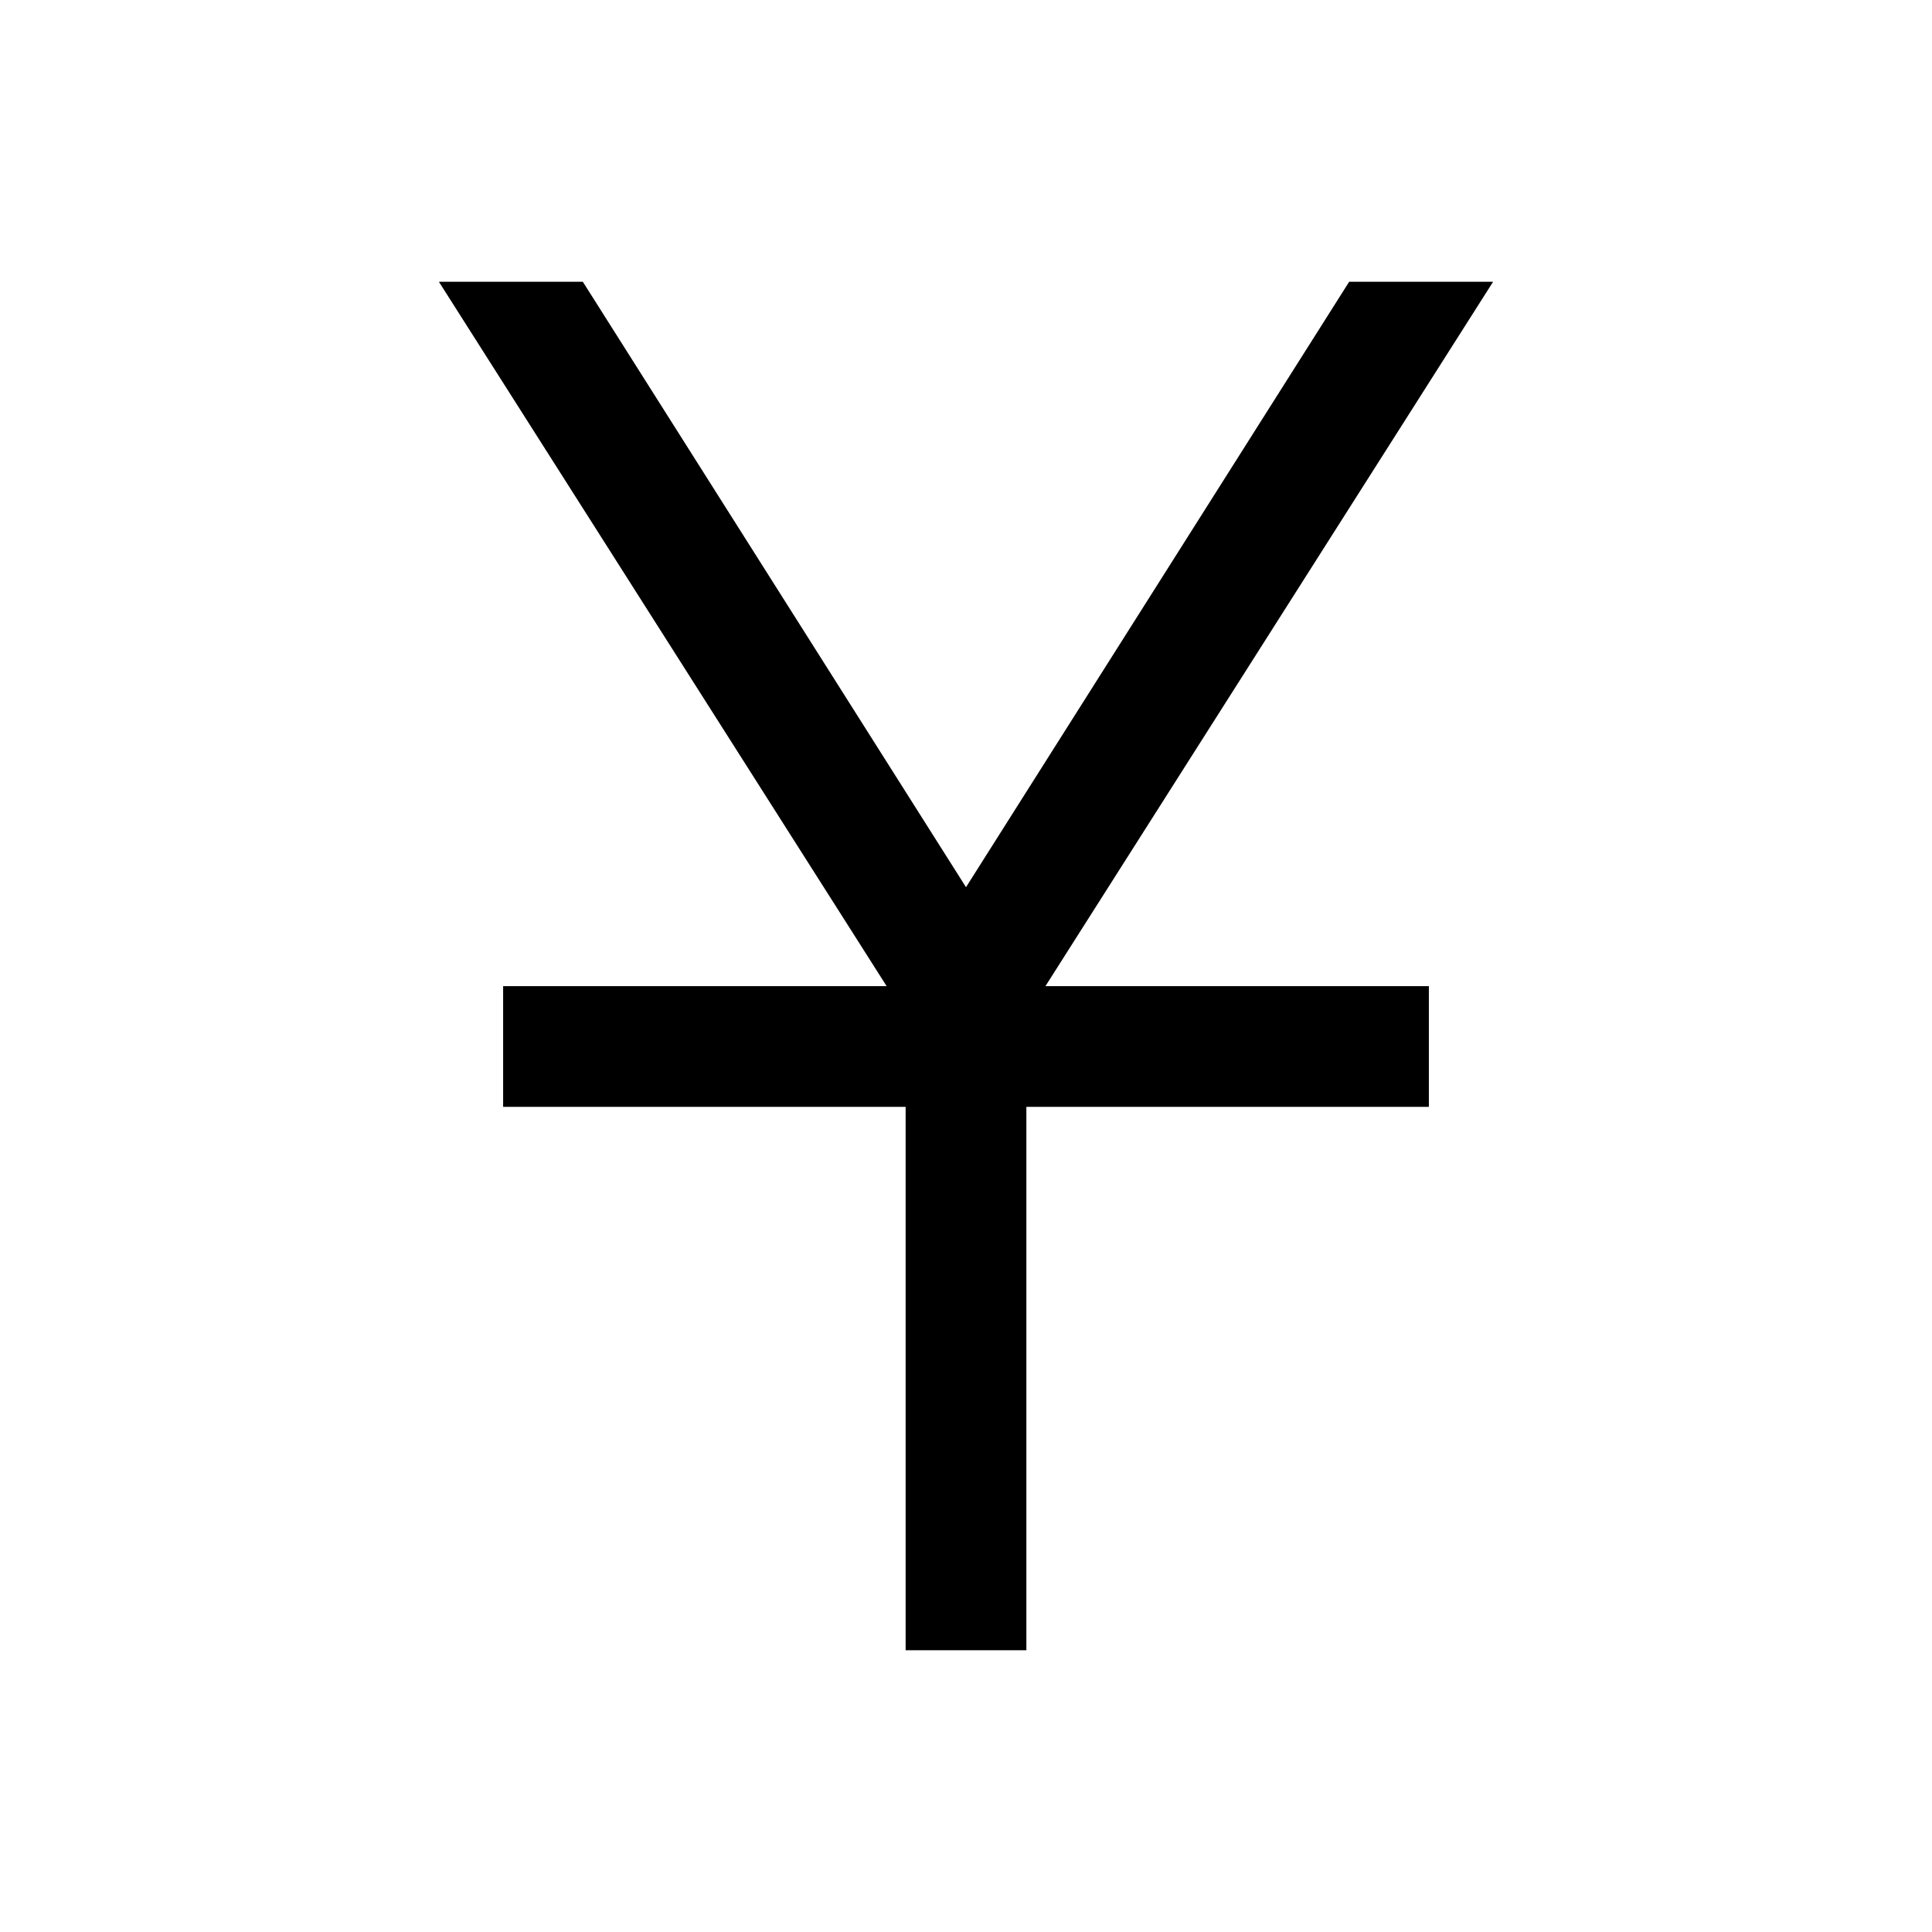 <svg xmlns="http://www.w3.org/2000/svg" width="24" height="24" viewBox="0 0 24 24" fill='currentColor'><path d="M11.25 20.5v-6.75h-5v-1.5h4.764L5.452 3.5H7.24L12 11.021 16.76 3.5h1.788l-5.561 8.75h4.763v1.5h-5v6.75z"/></svg>
